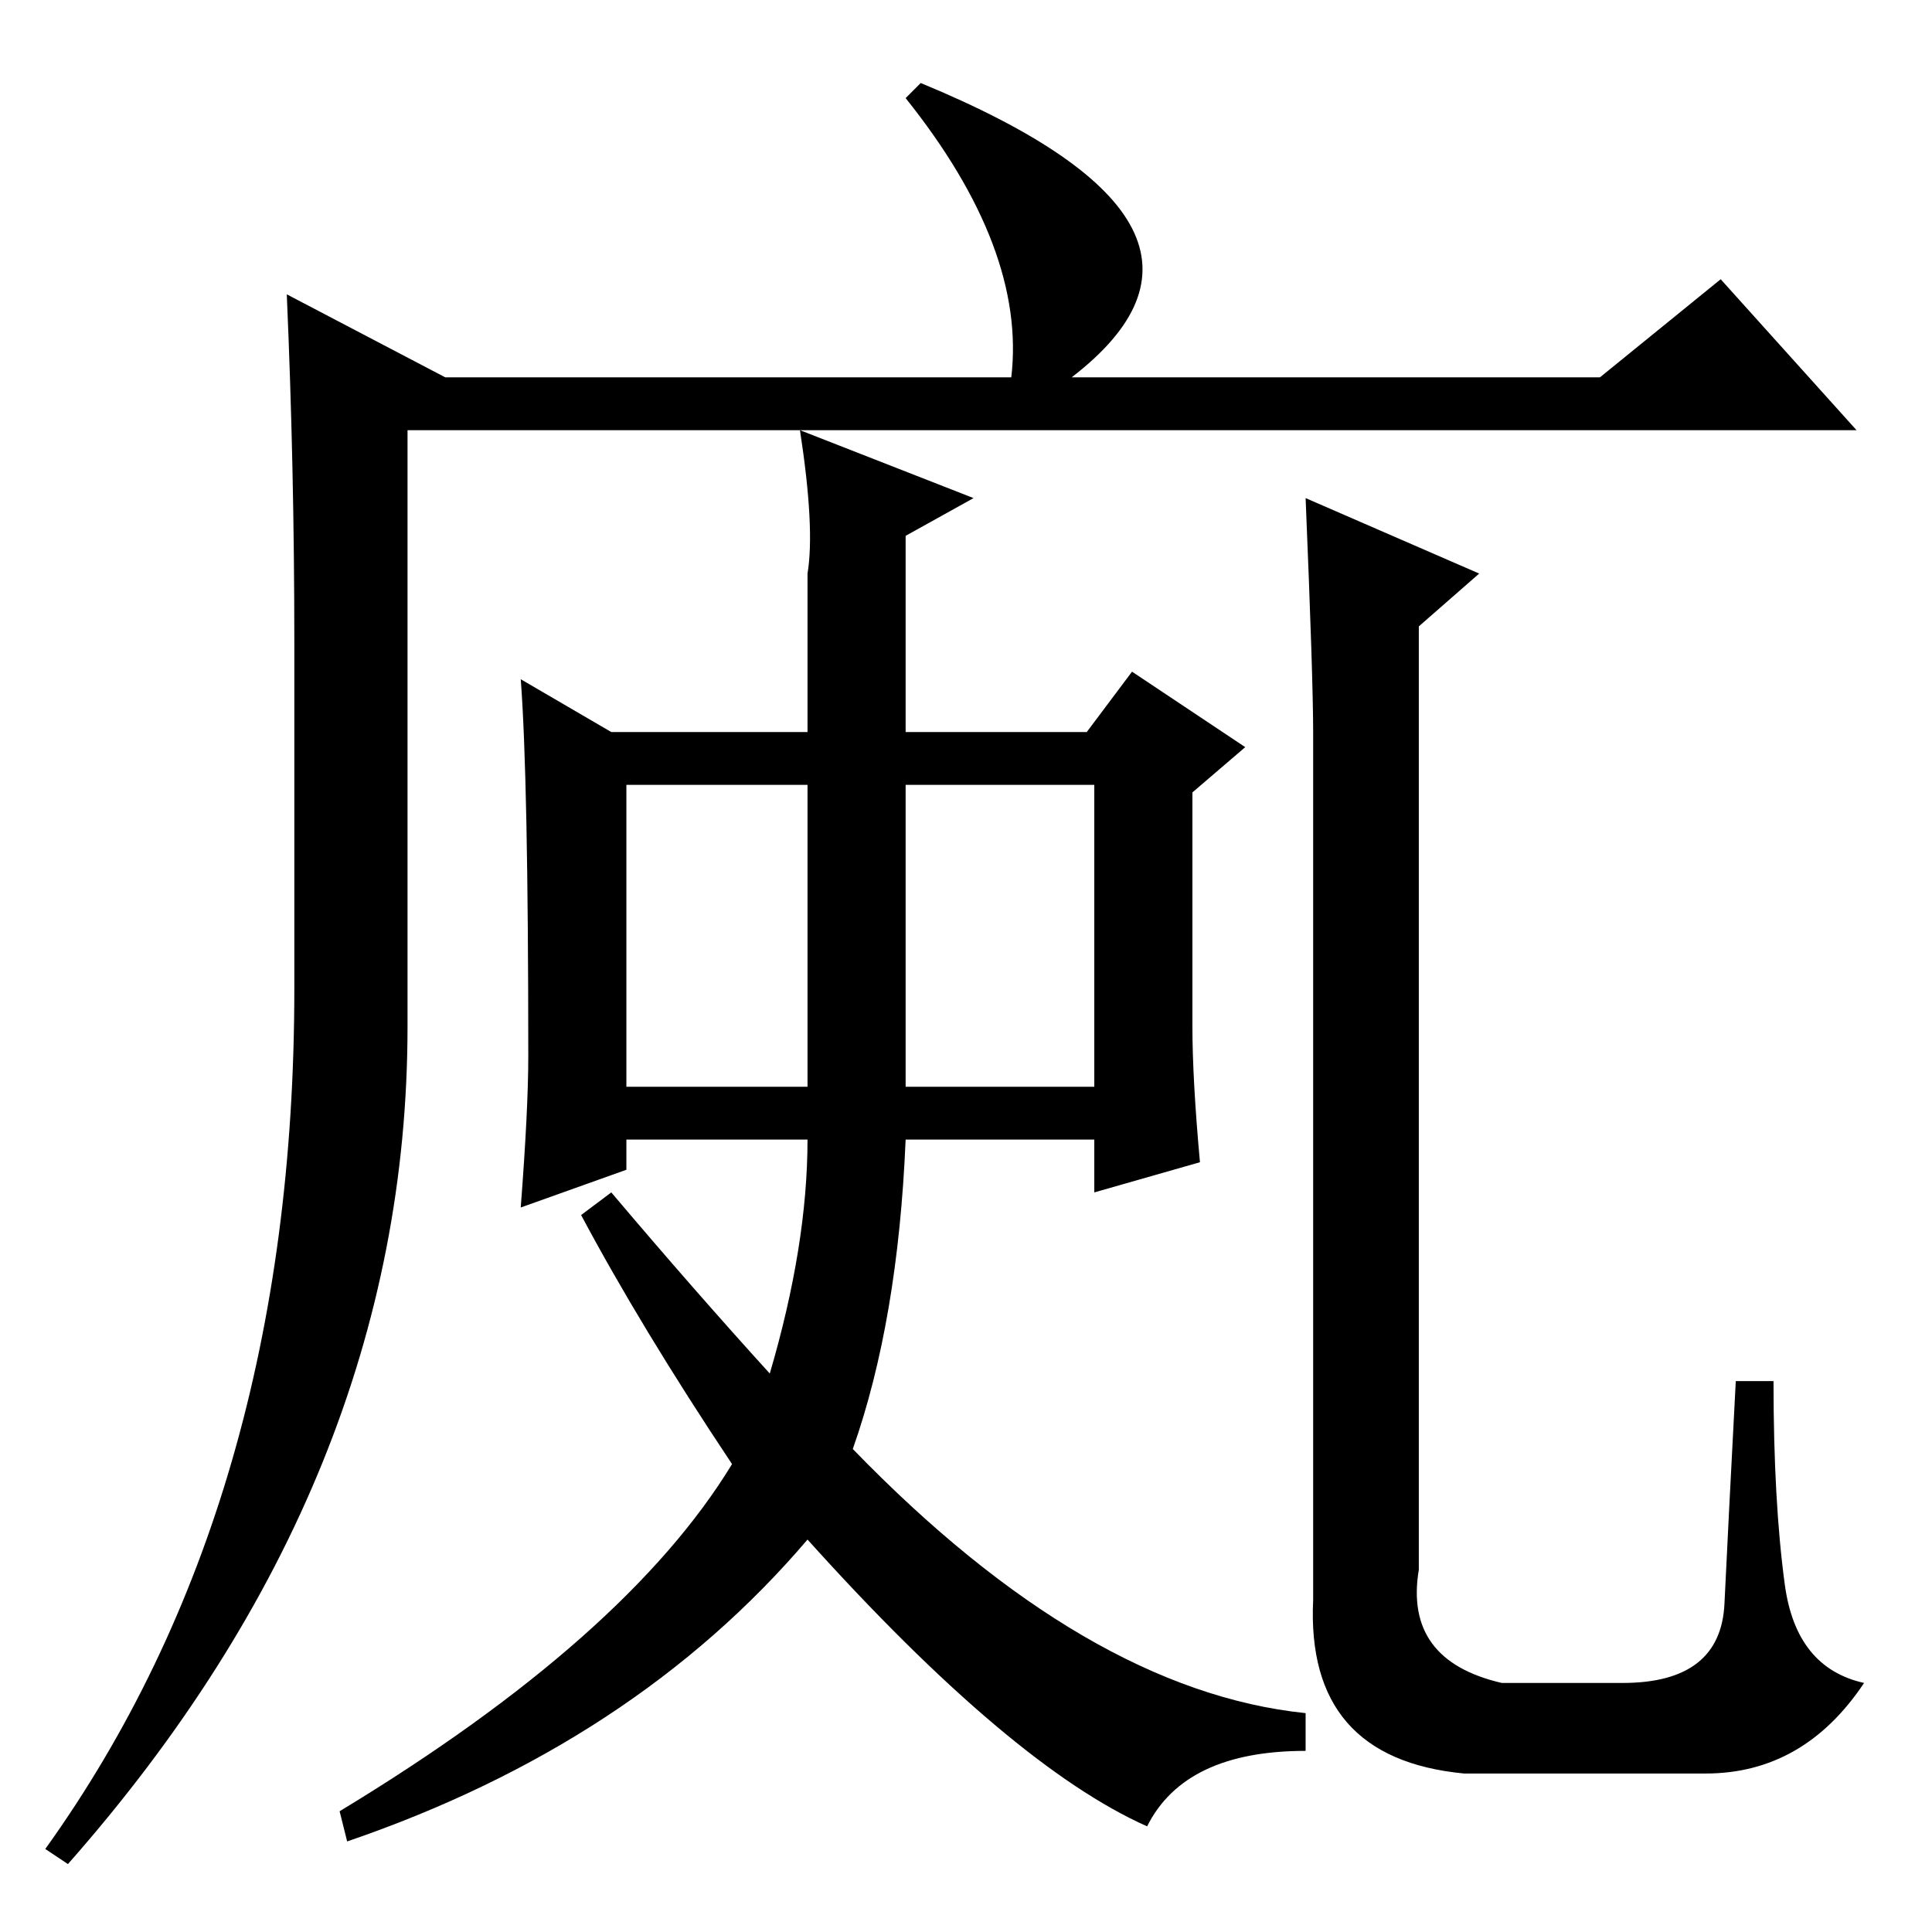 <?xml version="1.0" standalone="no"?>
<!DOCTYPE svg PUBLIC "-//W3C//DTD SVG 1.1//EN" "http://www.w3.org/Graphics/SVG/1.1/DTD/svg11.dtd" >
<svg xmlns="http://www.w3.org/2000/svg" xmlns:xlink="http://www.w3.org/1999/xlink" version="1.1" viewBox="0 -36 256 256">
  <g transform="matrix(1 0 0 -1 0 220)">
   <path fill="currentColor"
d="M122 245q46 -19 20 -39h70l16 13l18 -20h-192v-79q0 -60 -45 -111l-3 2q33 46 33 114v46q0 23 -1 46l21 -11h75q2 17 -14 37zM83 112h24v40h-24v-40zM120 112h25v40h-25v-40zM81 159h26v21q1 6 -1 19l23 -9l-9 -5v-26h24l6 8l15 -10l-7 -6v-31q0 -7 1 -18l-14 -4v7h-25
q-1 -24 -7 -41q31 -32 60 -35v-5q-16 0 -21 -10q-18 8 -45 38q-23 -27 -61 -40l-1 4q38 23 52 46q-12 18 -20 33l4 3q11 -13 21 -24q5 17 5 31h-24v-4l-14 -5q1 13 1 20q0 37 -1 50zM188 48q-2 -12 11 -15h16q13 0 13.5 10.5t1.5 29.5h5q0 -16 1.5 -27t10.5 -13
q-8 -12 -21 -12h-32q-21 2 -20 23v115q0 7 -1 31l23 -10l-8 -7v-125z" />
  </g>

</svg>
